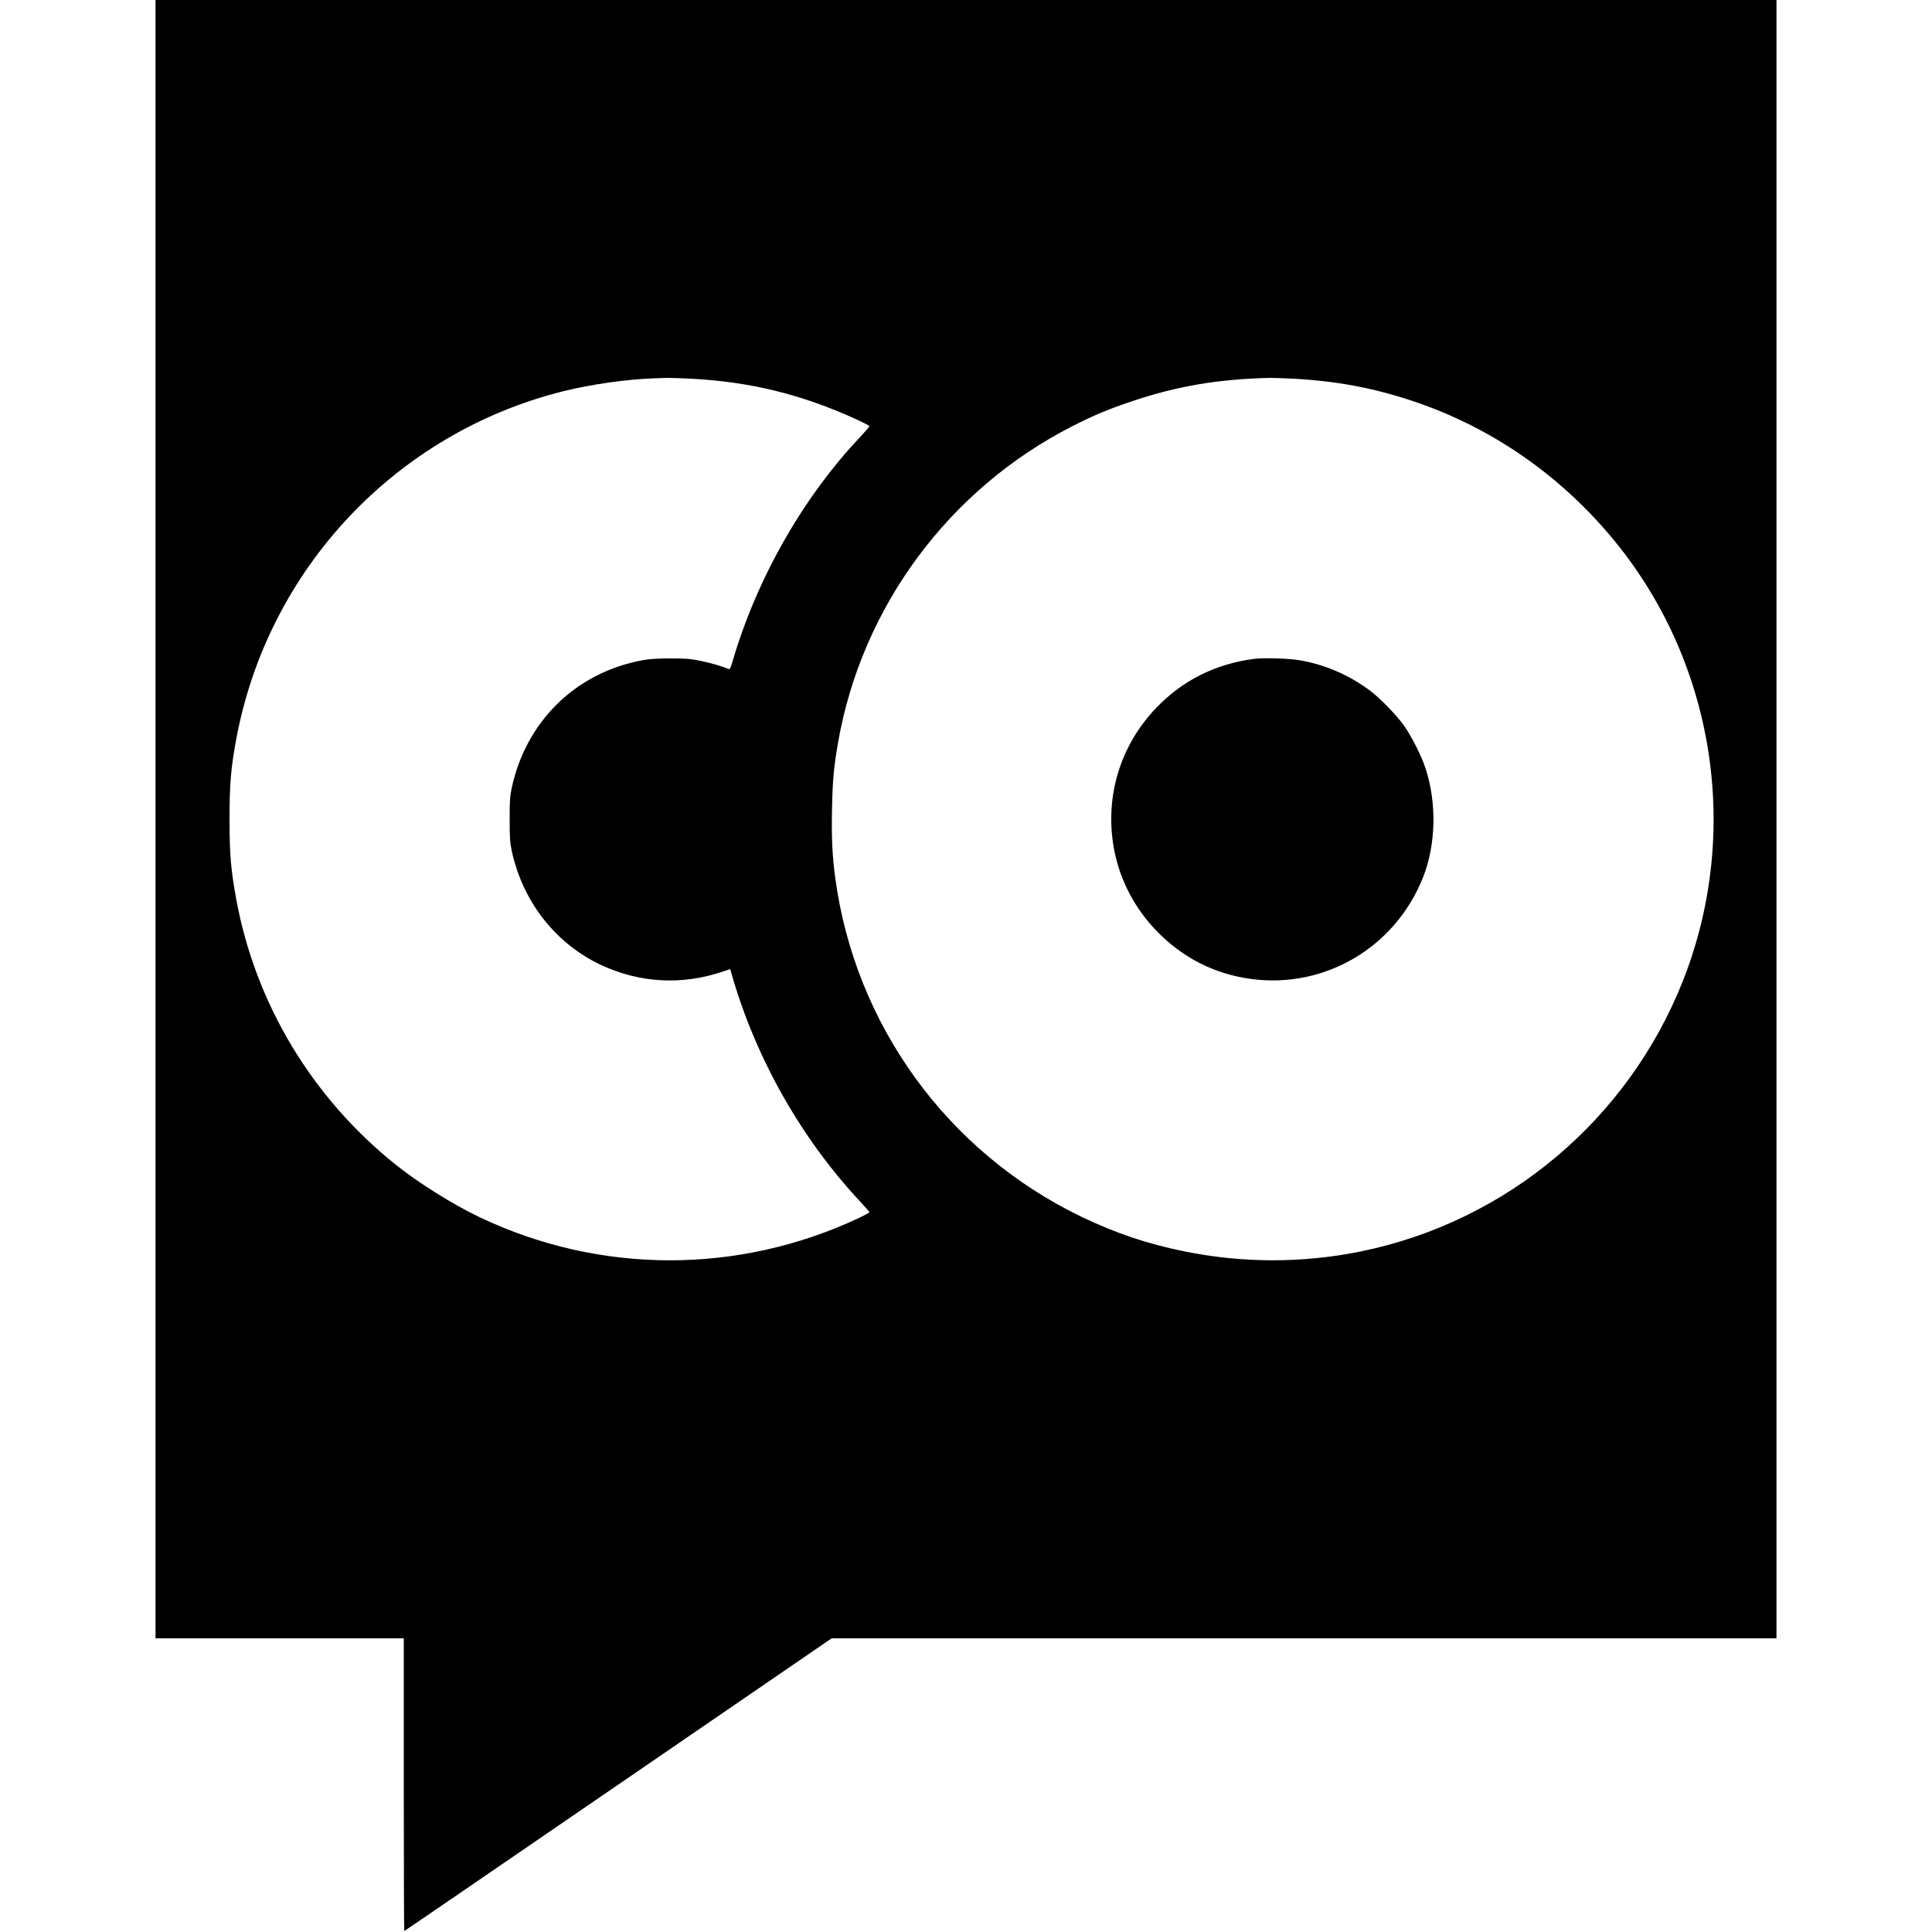 <?xml version="1.0" standalone="no"?>
<!DOCTYPE svg PUBLIC "-//W3C//DTD SVG 20010904//EN"
 "http://www.w3.org/TR/2001/REC-SVG-20010904/DTD/svg10.dtd">
<svg version="1.0" xmlns="http://www.w3.org/2000/svg"
 width="2000pt" height="2000pt" viewBox="0 0 2000 2000"
 preserveAspectRatio="xMidYMid meet">

<g transform="translate(0,2000) scale(0.1,-0.1)"
fill="#000000" stroke="none">
<path d="M1610 11520 l0 -8480 1285 0 1285 0 0 -1515 c0 -833 2 -1515 5 -1515
3 0 999 682 2214 1515 l2210 1515 4890 0 4891 0 0 8480 0 8480 -8390 0 -8390
0 0 -8480z m5540 4560 c617 -32 1147 -162 1713 -420 75 -34 137 -67 137 -72 0
-6 -41 -53 -91 -107 -598 -630 -1079 -1478 -1329 -2339 -18 -61 -24 -72 -38
-67 -72 29 -176 60 -282 82 -110 23 -148 27 -315 27 -141 0 -216 -5 -290 -18
-690 -126 -1206 -627 -1357 -1319 -19 -89 -22 -132 -22 -327 0 -197 3 -238 22
-330 114 -526 454 -959 925 -1180 401 -187 841 -211 1264 -66 l72 24 16 -56
c249 -867 719 -1698 1329 -2350 53 -57 96 -107 96 -111 0 -4 -51 -32 -112 -61
-1248 -585 -2676 -582 -3918 7 -277 132 -632 353 -872 545 -869 695 -1455
1670 -1653 2753 -55 301 -69 462 -69 825 0 363 14 527 69 825 325 1762 1653
3174 3390 3606 283 70 647 122 925 132 47 2 110 4 140 5 30 1 143 -3 250 -8z
m6235 0 c447 -24 830 -95 1235 -230 767 -255 1447 -709 1991 -1328 1121 -1275
1436 -3089 812 -4672 -568 -1440 -1825 -2497 -3337 -2805 -600 -122 -1218
-122 -1821 0 -388 78 -713 188 -1070 359 -1388 669 -2344 1986 -2549 3511 -30
225 -39 403 -33 704 6 305 17 431 62 691 244 1406 1149 2629 2430 3280 224
114 376 177 625 260 460 154 880 225 1410 238 30 1 141 -3 245 -8z"/>
<path d="M12987 13180 c-401 -51 -744 -222 -1018 -508 -386 -403 -543 -952
-429 -1500 63 -299 212 -580 429 -805 271 -282 606 -452 988 -502 762 -100
1487 330 1774 1052 133 336 144 765 28 1123 -42 132 -146 337 -226 450 -81
113 -248 284 -355 364 -216 160 -462 266 -723 311 -106 19 -371 27 -468 15z"/>
</g>
</svg>
